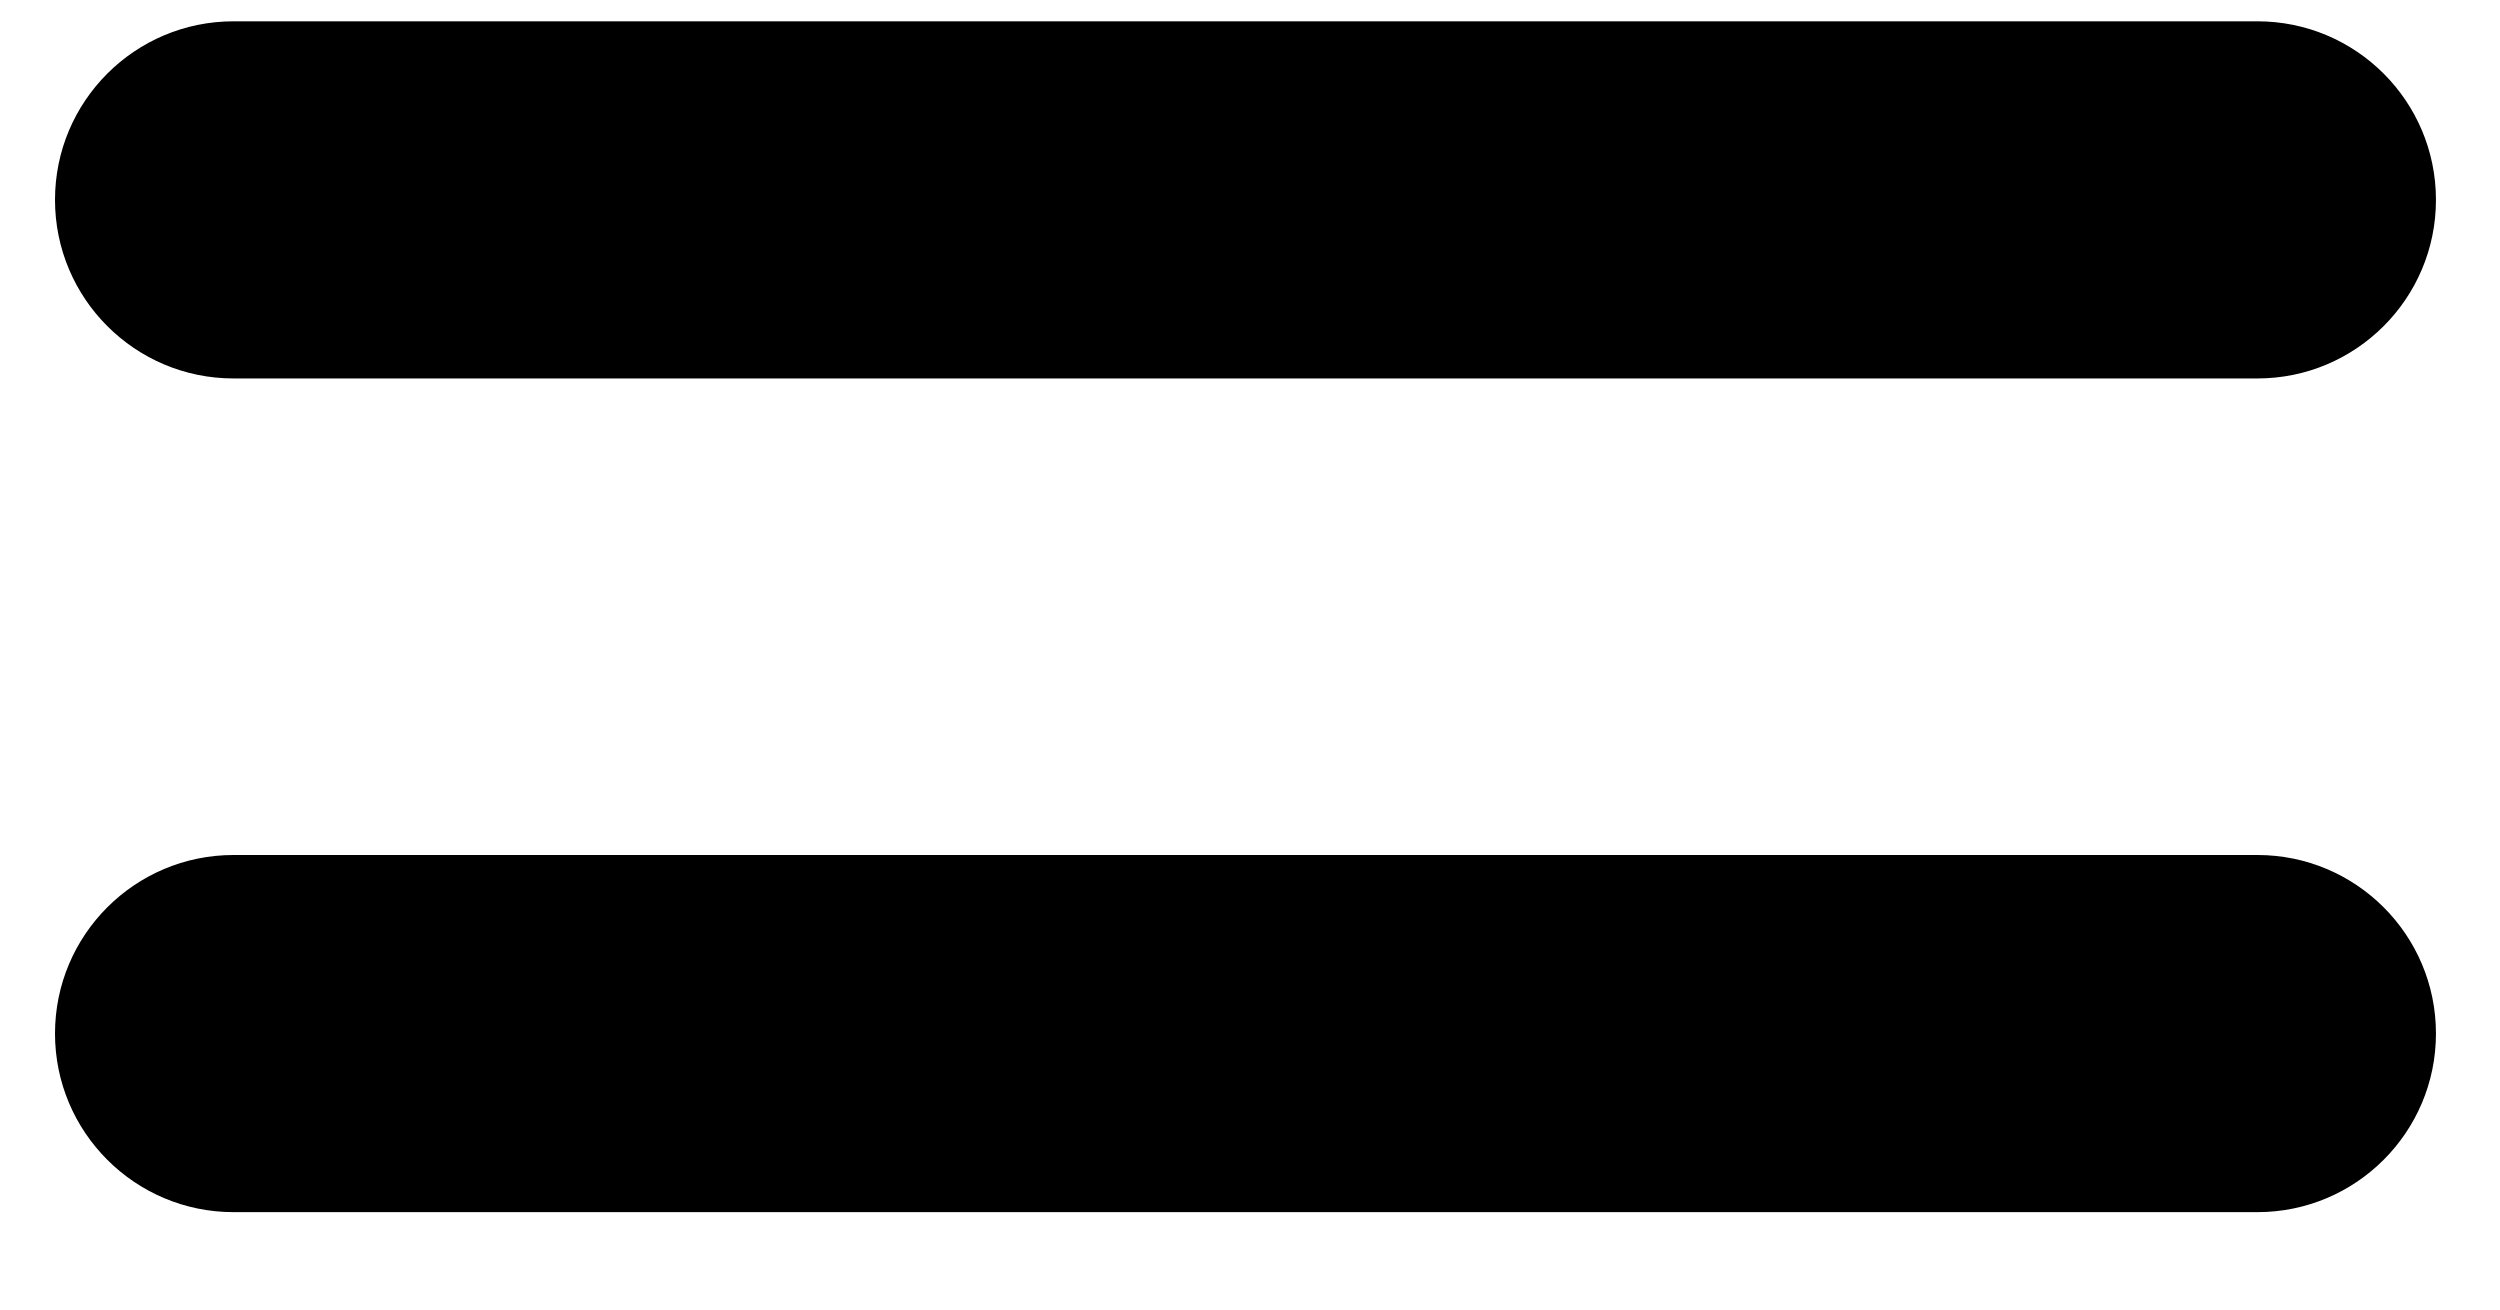 <svg width="21" height="11" viewBox="0 0 21 11" fill="none" xmlns="http://www.w3.org/2000/svg">
<path fill-rule="evenodd" clip-rule="evenodd" d="M1.962 0.179C1.134 0.179 0.462 0.85 0.462 1.679C0.462 2.507 1.134 3.179 1.962 3.179H18.962C19.79 3.179 20.462 2.507 20.462 1.679C20.462 0.85 19.79 0.179 18.962 0.179H1.962ZM1.962 7.182C1.134 7.182 0.462 7.853 0.462 8.682C0.462 9.51 1.134 10.182 1.962 10.182H18.962C19.79 10.182 20.462 9.51 20.462 8.682C20.462 7.853 19.79 7.182 18.962 7.182H1.962Z" fill="black"/>
</svg>
